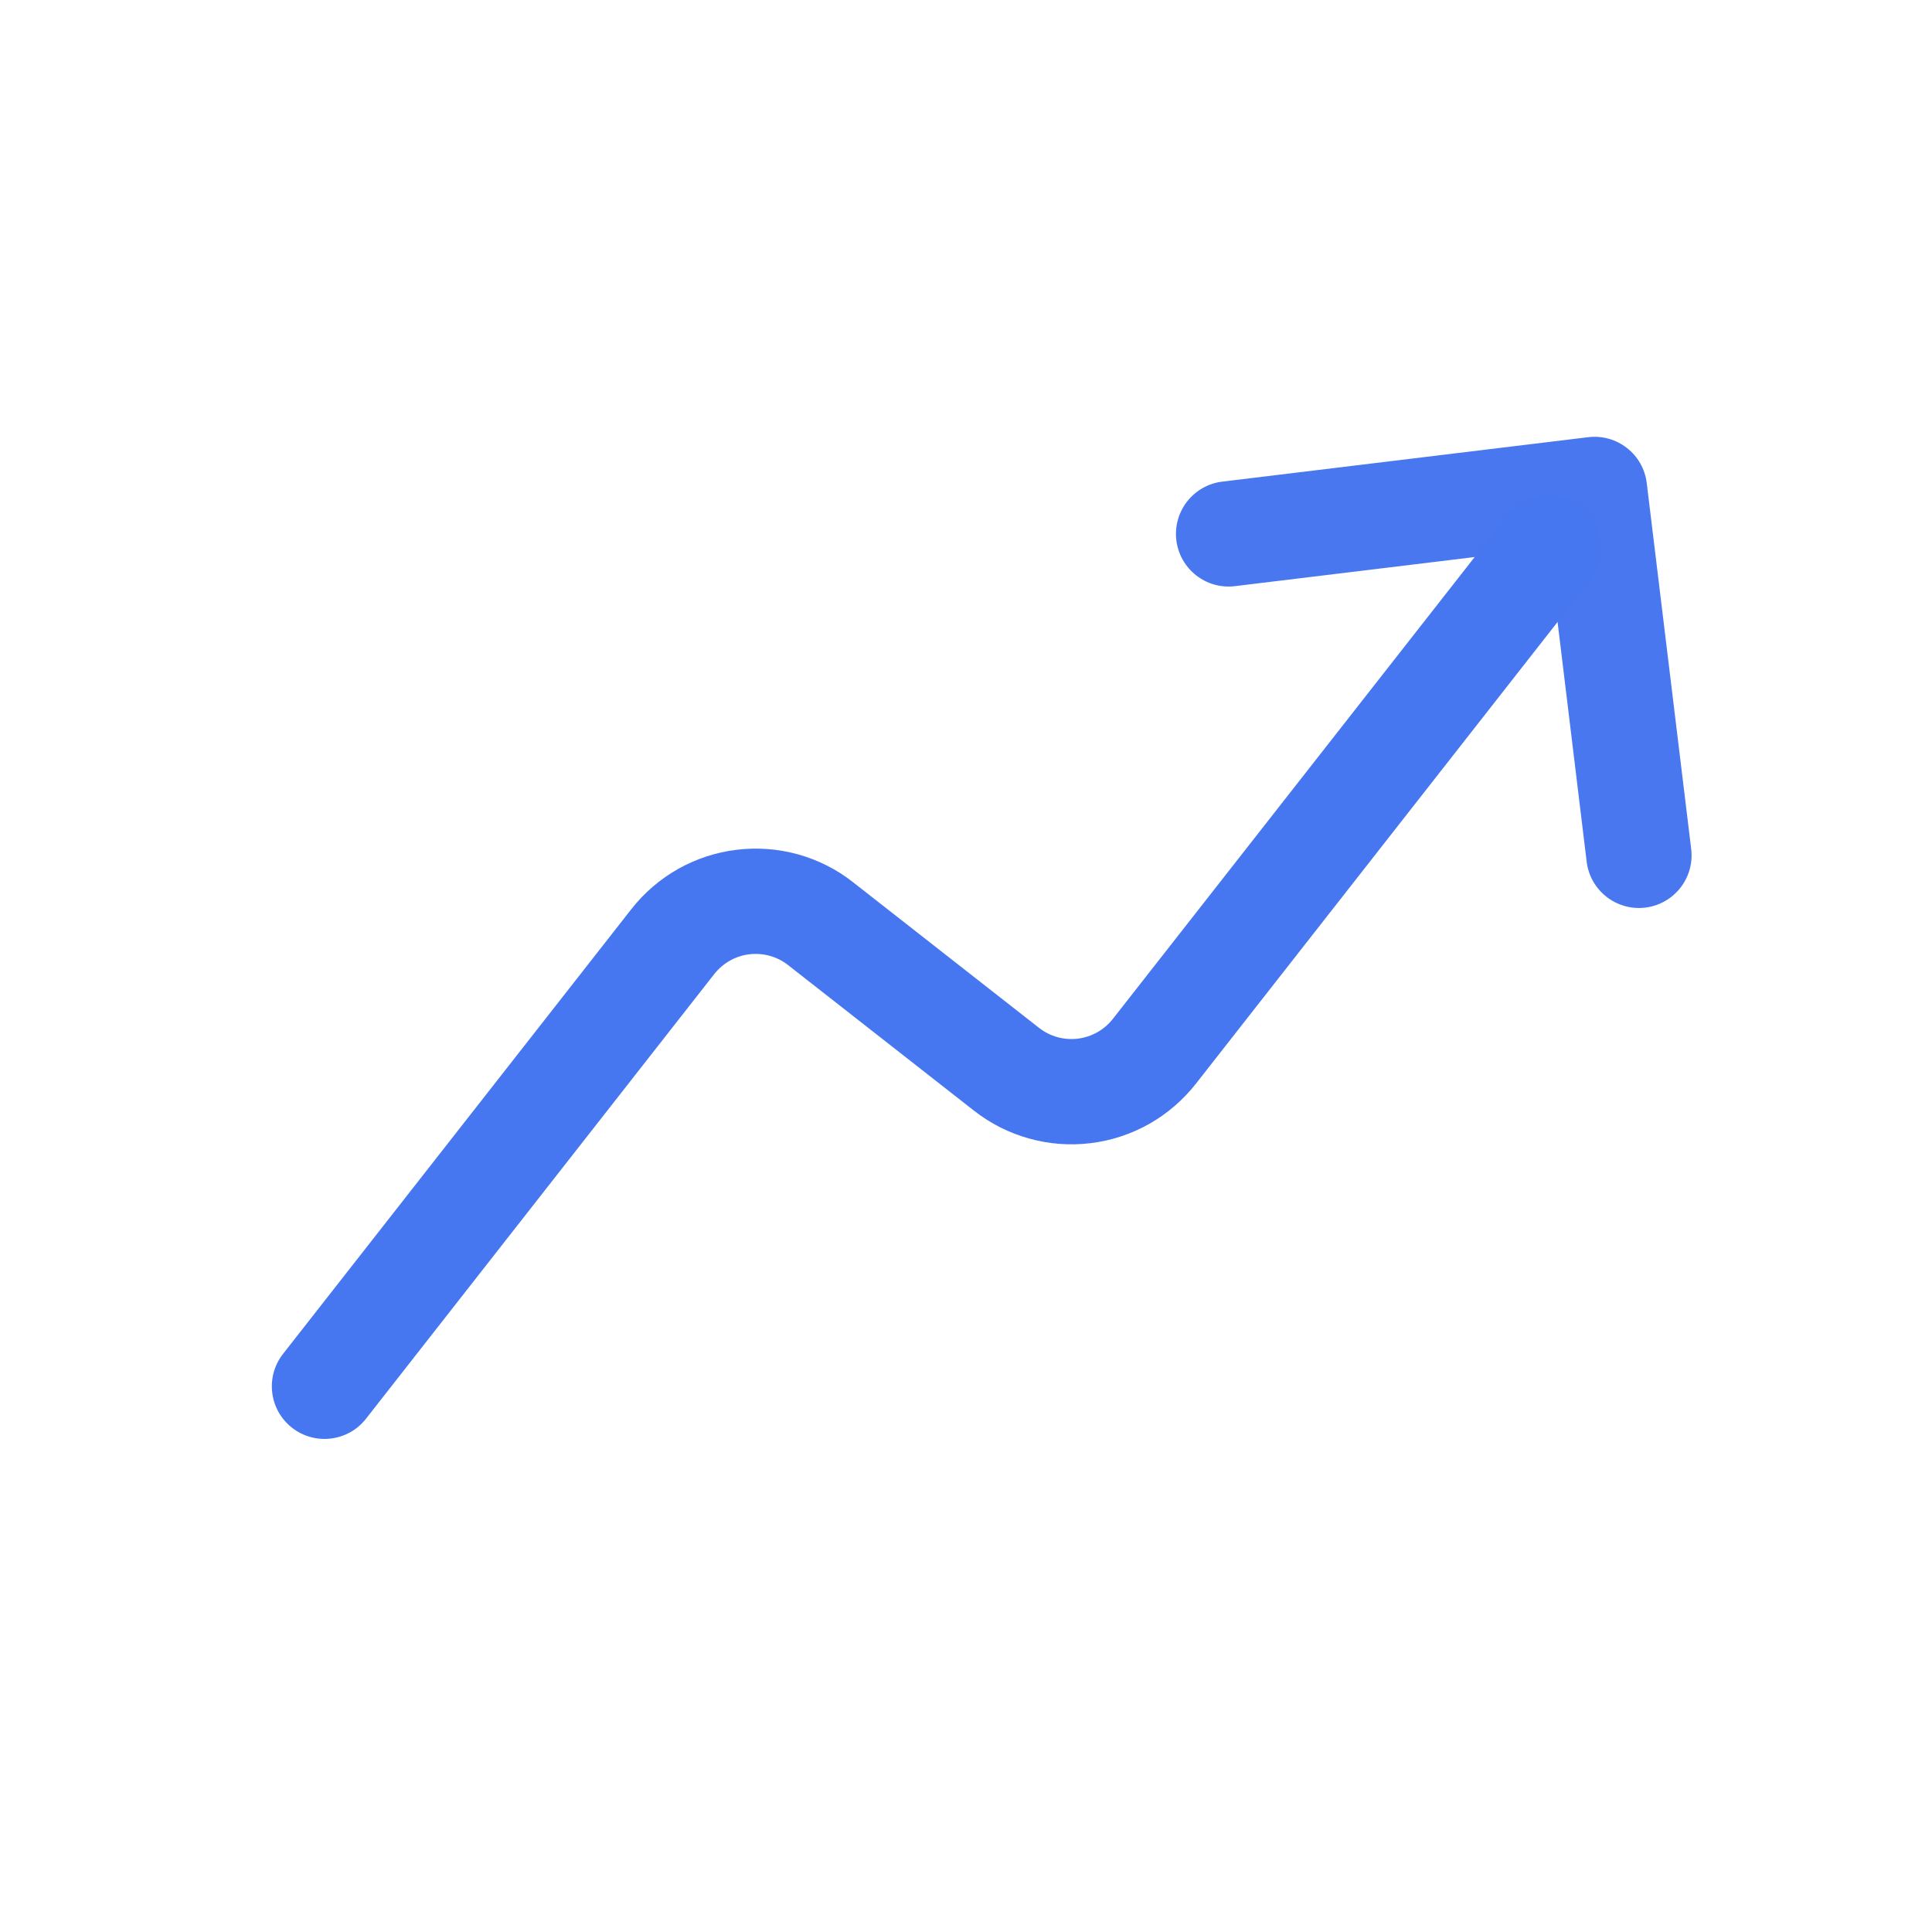 <svg xmlns="http://www.w3.org/2000/svg" width="31" height="31" viewBox="0 0 31 31" fill="none">
  <path fill-rule="evenodd" clip-rule="evenodd" d="M18.875 8.669C18.819 8.206 19.149 7.784 19.612 7.728L25.483 7.015C25.946 6.959 26.367 7.288 26.423 7.752L27.136 13.622C27.193 14.085 26.863 14.506 26.4 14.563C25.936 14.619 25.515 14.289 25.459 13.826L24.848 8.794L19.816 9.405C19.353 9.462 18.932 9.132 18.875 8.669Z" fill="#4877F0"/>
  <path fill-rule="evenodd" clip-rule="evenodd" d="M25.369 8.129C25.736 8.417 25.801 8.948 25.513 9.315L19.188 17.39C19.188 17.39 19.188 17.39 19.188 17.39C18.982 17.652 18.727 17.871 18.438 18.035C18.148 18.198 17.828 18.303 17.498 18.343C17.168 18.383 16.832 18.358 16.512 18.268C16.191 18.179 15.891 18.027 15.629 17.822L12.646 15.486L12.646 15.486C12.559 15.417 12.459 15.367 12.352 15.337C12.245 15.307 12.134 15.299 12.024 15.312C11.913 15.325 11.807 15.36 11.71 15.415C11.614 15.47 11.529 15.543 11.46 15.63L11.46 15.63L5.872 22.765C5.584 23.132 5.053 23.196 4.686 22.909C4.318 22.621 4.254 22.09 4.542 21.723L10.13 14.588C10.335 14.326 10.59 14.107 10.88 13.943C11.17 13.78 11.489 13.675 11.82 13.635C12.15 13.595 12.485 13.62 12.806 13.709C13.127 13.799 13.427 13.95 13.688 14.156L16.671 16.492L16.671 16.492C16.759 16.561 16.858 16.611 16.965 16.641C17.072 16.671 17.184 16.679 17.294 16.666C17.404 16.652 17.511 16.617 17.607 16.563C17.704 16.508 17.789 16.435 17.857 16.348L17.857 16.348L24.183 8.273C24.471 7.906 25.002 7.841 25.369 8.129Z" fill="#4777F0"/>
</svg>